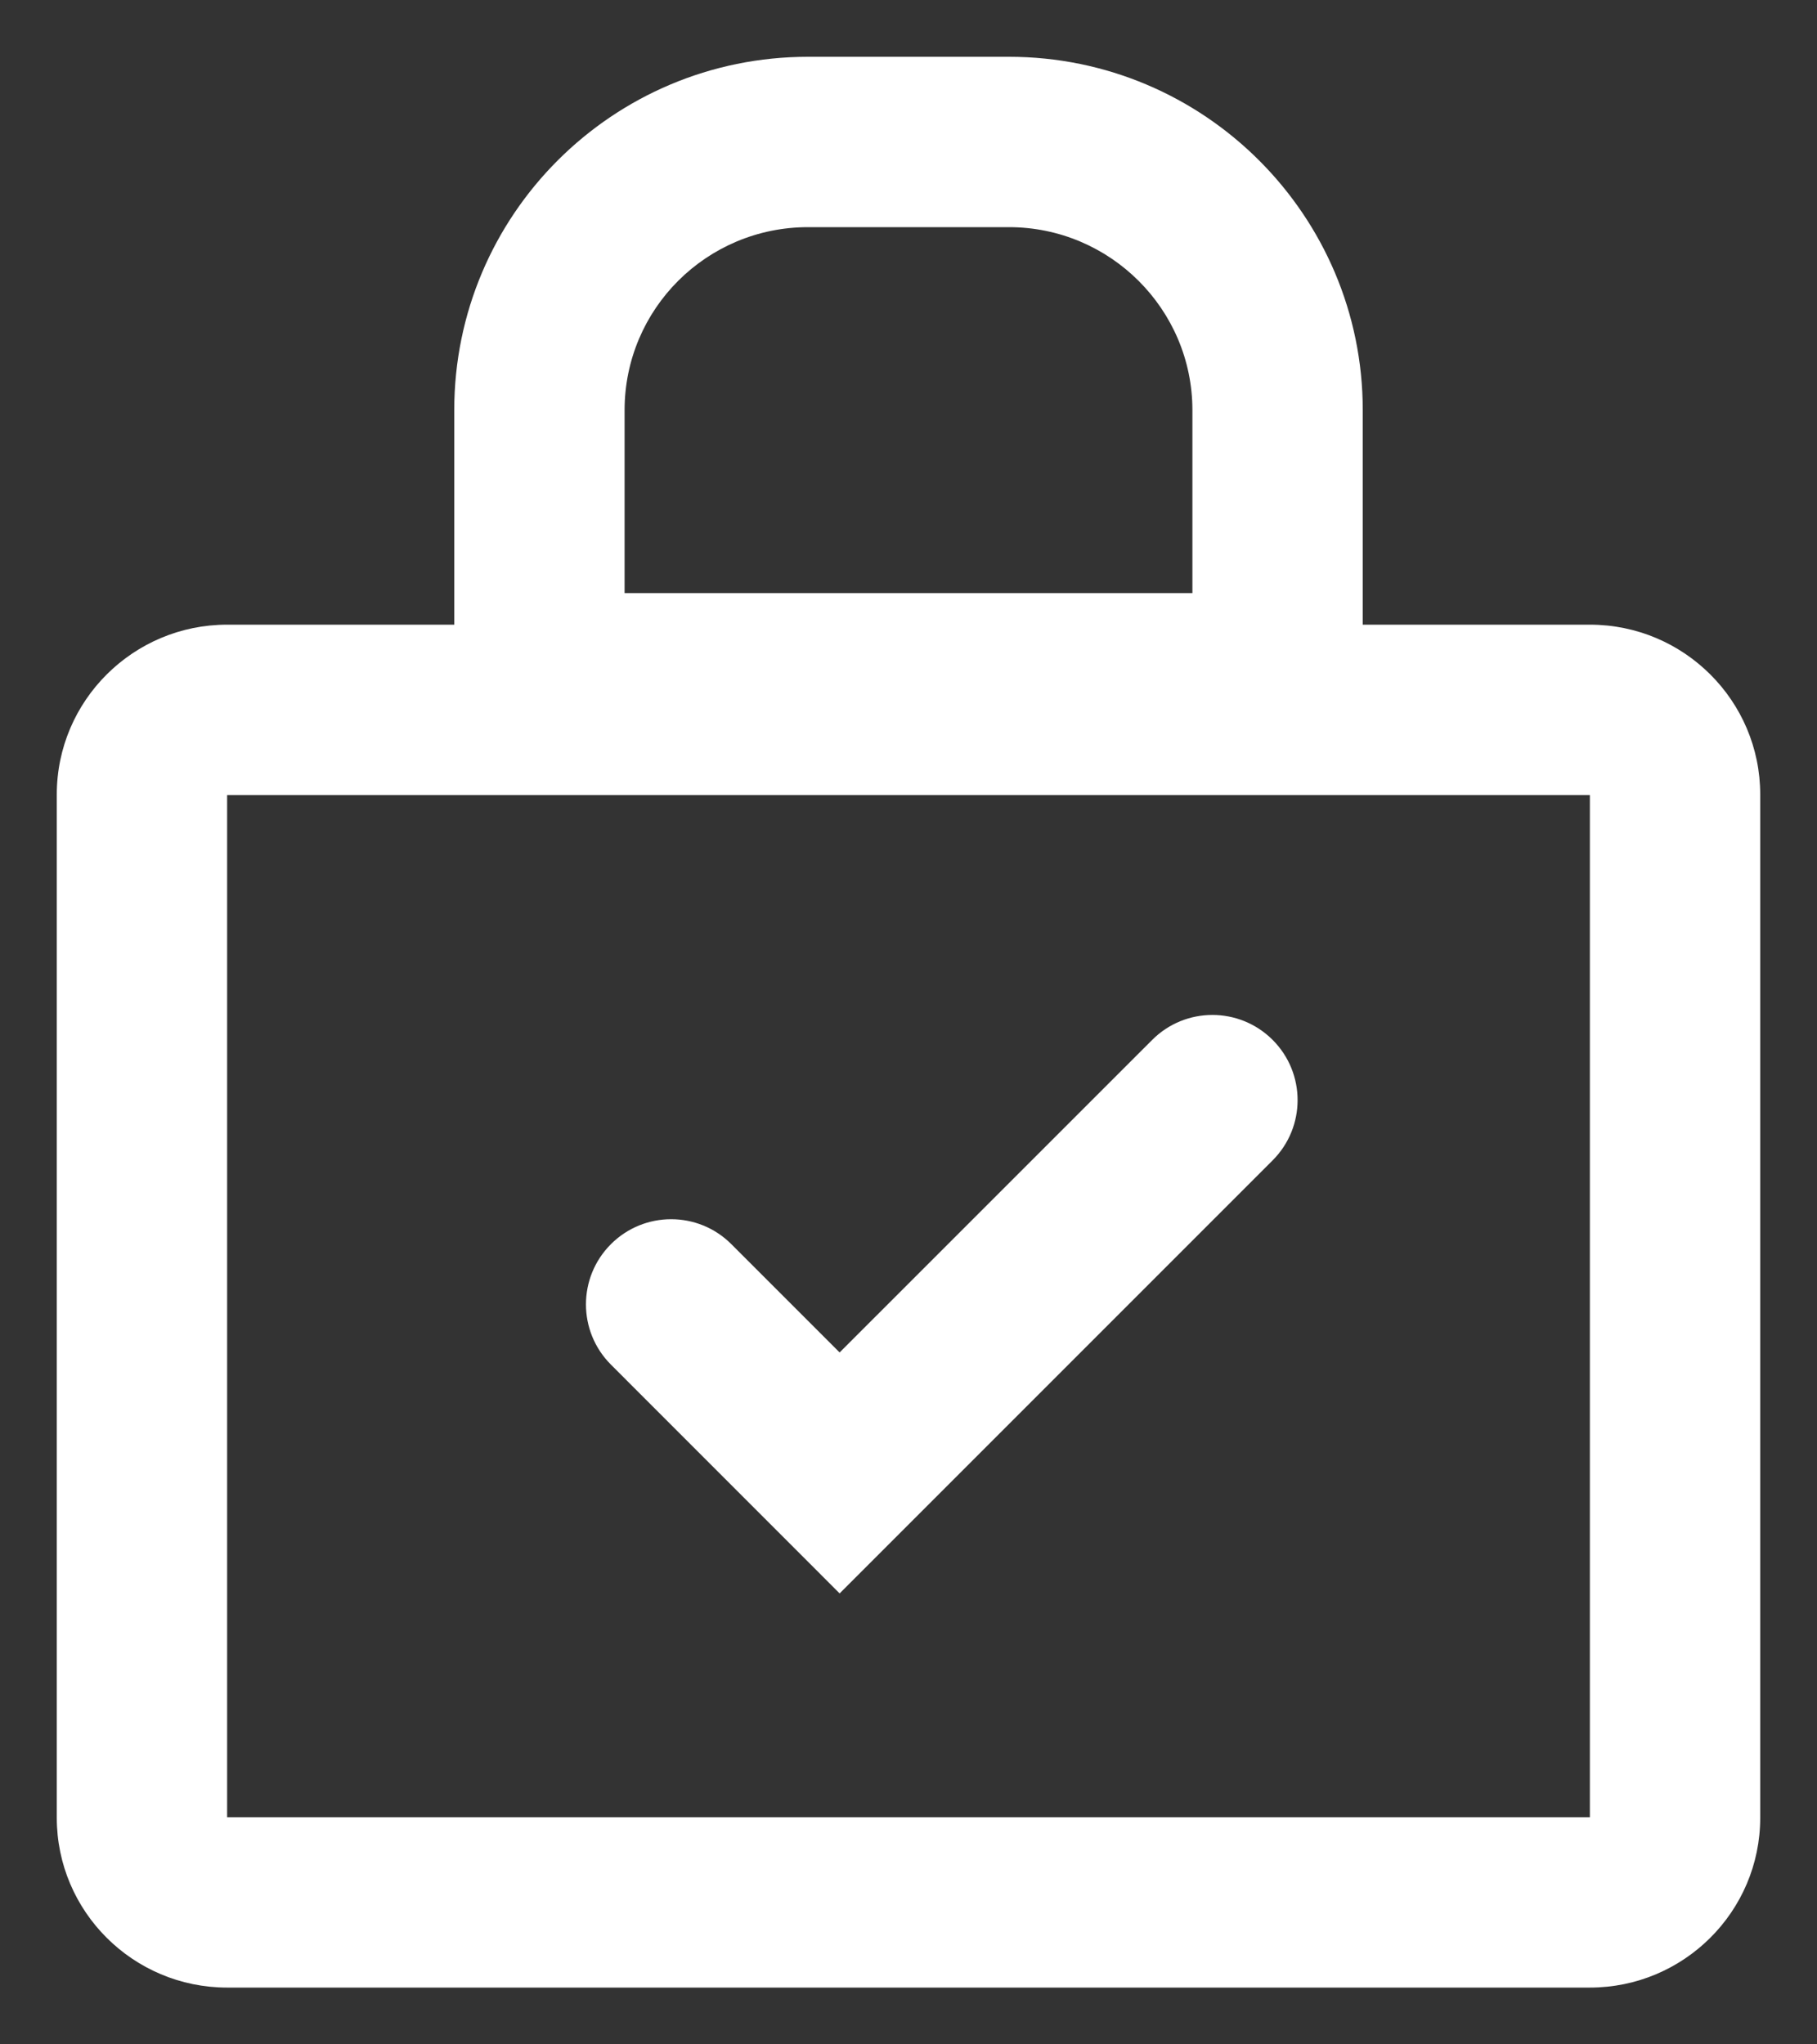 <?xml version="1.0" encoding="UTF-8" standalone="no"?>
<svg width="32px" height="36px" viewBox="0 0 32 36" version="1.1" xmlns="http://www.w3.org/2000/svg" xmlns:xlink="http://www.w3.org/1999/xlink">
    <rect x="0" y="0" width="32" height="36" fill="#333333" stroke="none"/>
    <!-- Generator: Sketch 42 (36781) - http://www.bohemiancoding.com/sketch -->
    <title>lock</title>
    <desc>Created with Sketch.</desc>
    <defs></defs>
    <g id="Page-1" stroke="none" stroke-width="1" fill="none" fill-rule="evenodd">
        <g id="lock" fill-rule="nonzero" fill="#FFFFFF">
            <g id="Group-27" transform="translate(1, 1)">
                <path d="M27,31 C27,31 27,13 27,13 C27,13 3,13 3,13 C3,13 3,31 3,31 C3,31 27,31 27,31 Z M0,12.991 C0,11.339 1.347,10 3,10 L27,10 C28.657,10 30,11.342 30,12.991 L30,31.009 C30,32.661 28.653,34 27,34 L3,34 C1.343,34 0,32.658 0,31.009 L0,12.991 Z" id="Rectangle-3"></path>
                <path d="M10,9.444 L20,9.444 L20,6.222 C20,4.448 18.551,3 16.768,3 L13.232,3 C11.444,3 10,4.442 10,6.222 L10,9.444 Z M7,6.222 C7,2.786 9.787,0 13.232,0 L16.768,0 C20.21,0 23,2.793 23,6.222 L23,12.444 L7,12.444 L7,6.222 Z" id="Rectangle-4"></path>
                <path d="M11.88,20.909 C11.295,20.323 10.345,20.323 9.759,20.909 C9.173,21.495 9.173,22.444 9.759,23.03 L13.787,27.059 L21.413,19.433 C21.999,18.847 21.999,17.898 21.413,17.312 C20.827,16.726 19.877,16.726 19.292,17.312 L13.787,22.816 L11.88,20.909 Z" id="Path-2"></path>
            </g>
        </g>
    </g>
</svg>